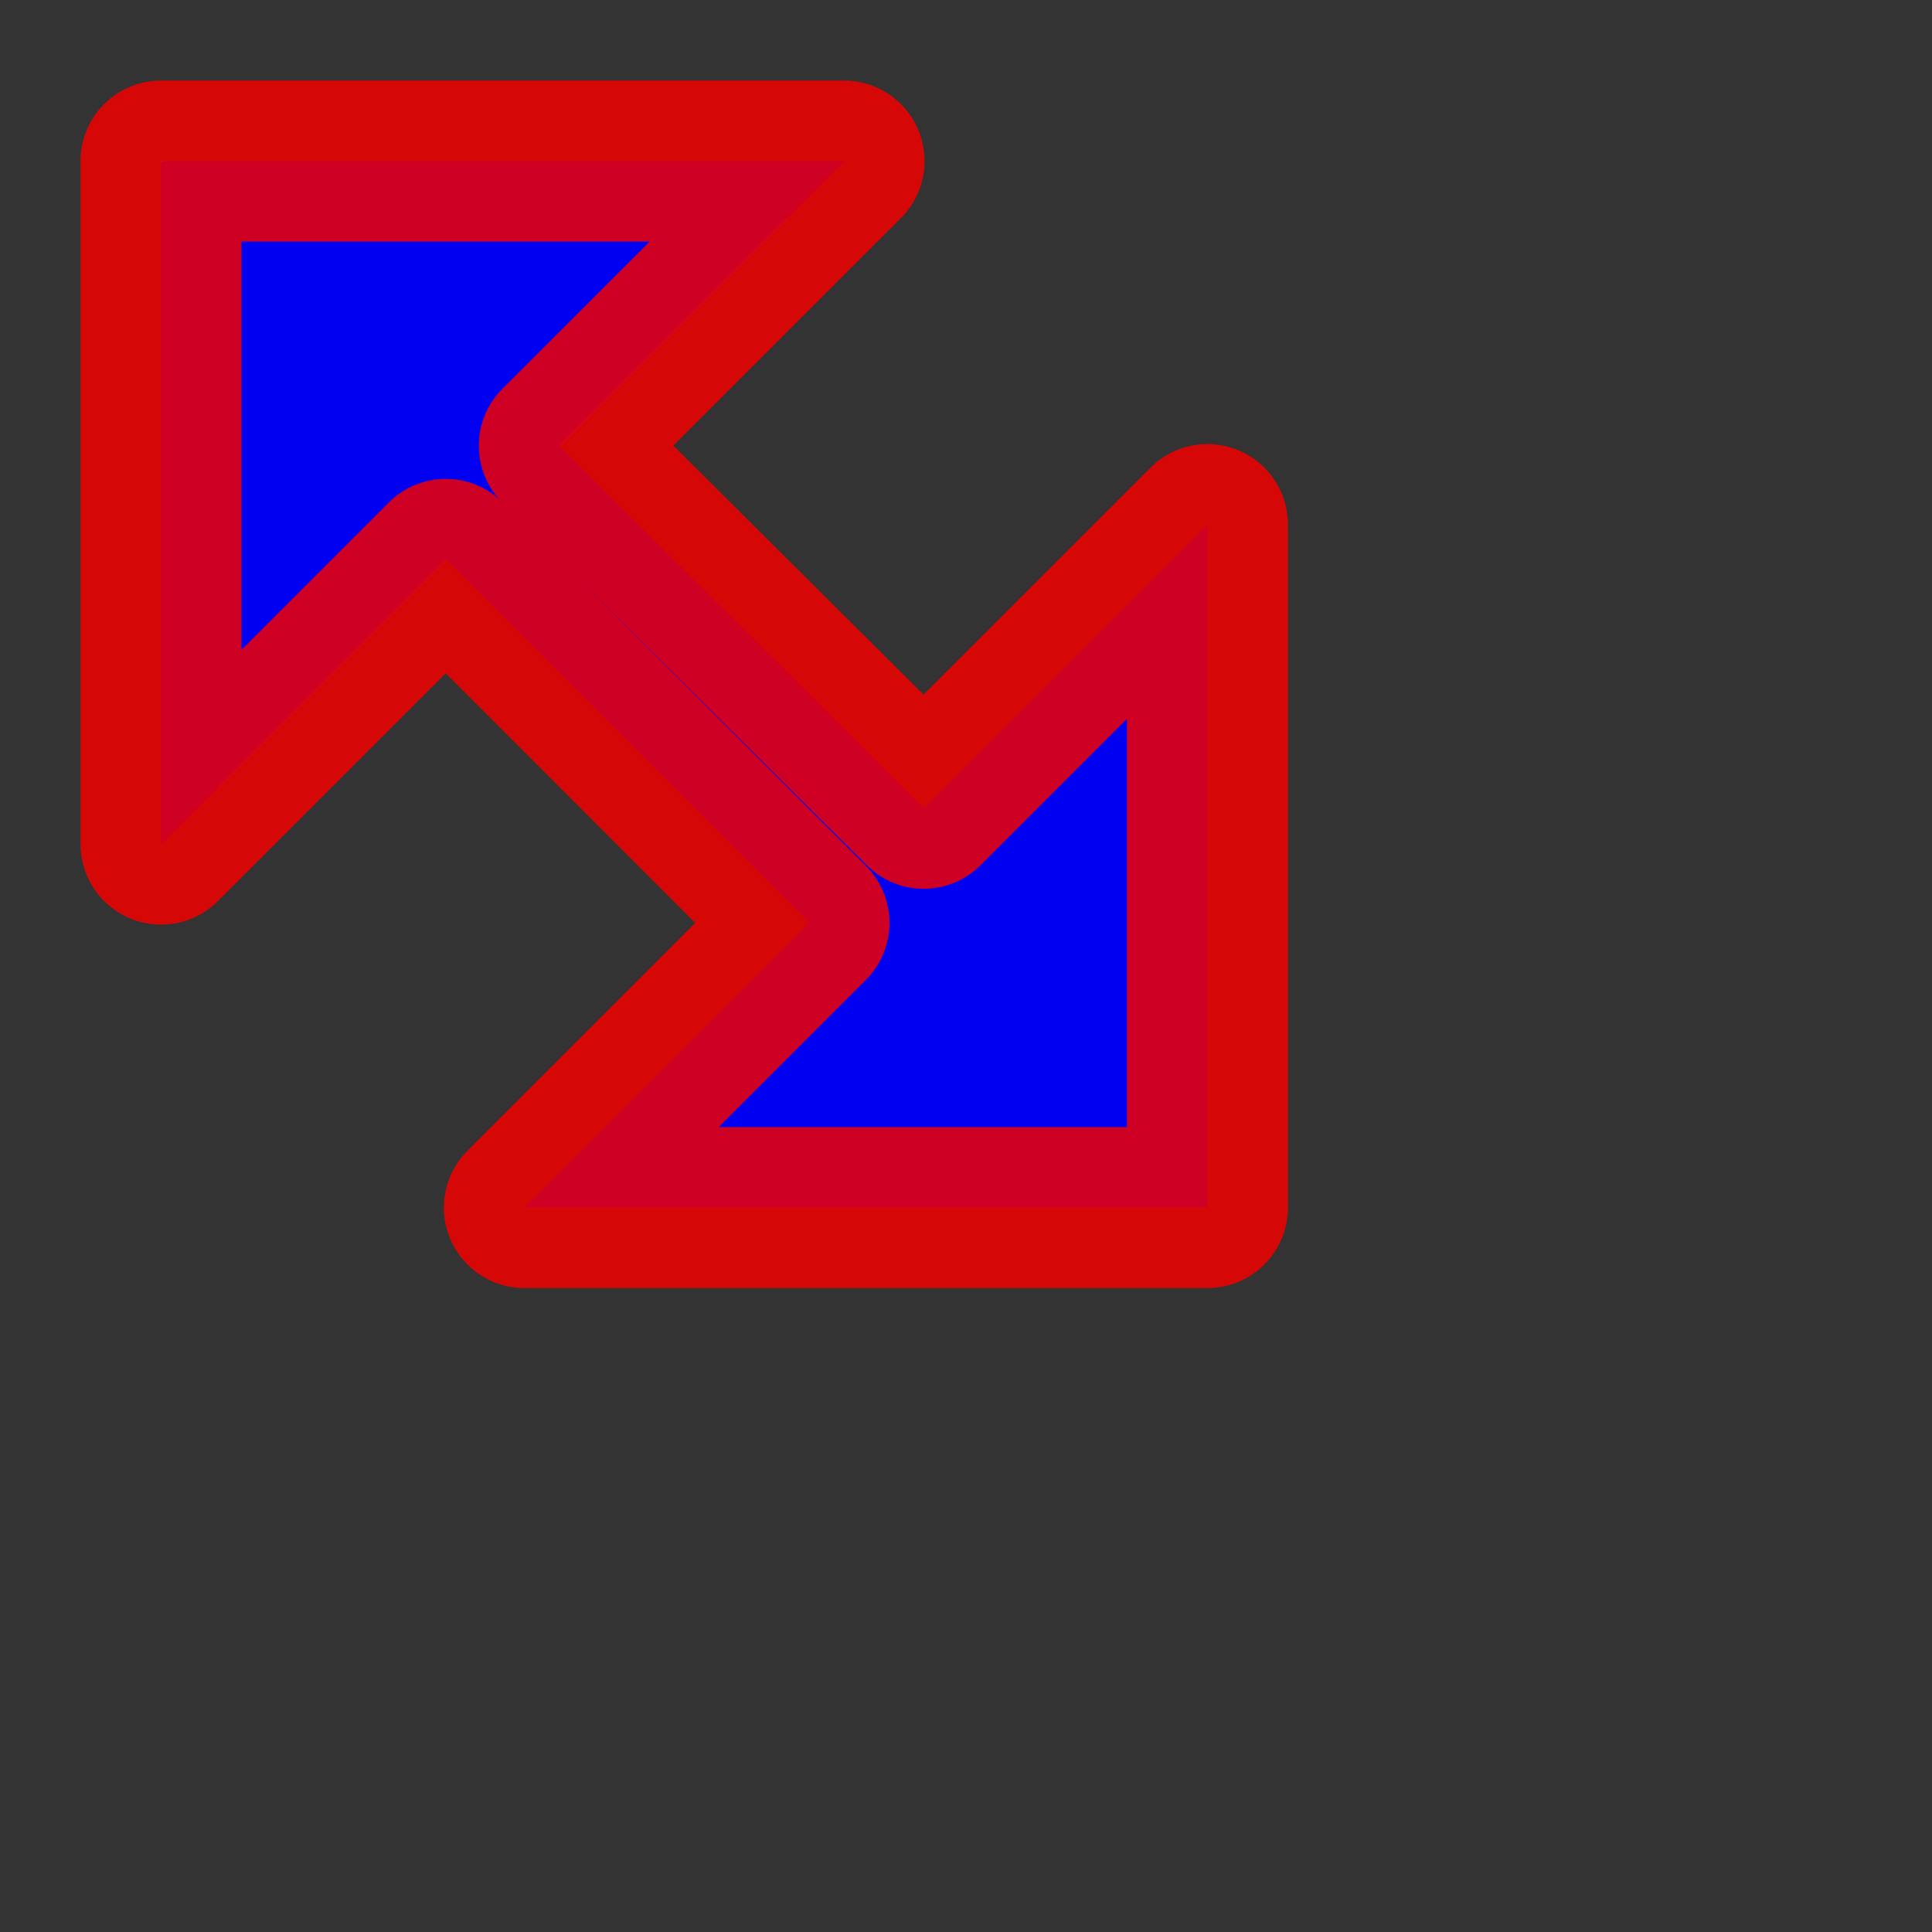 <?xml version="1.0" encoding="UTF-8" standalone="no"?>
<svg
   width="24"
   height="24"
   viewBox="0 0 24 24"
   id="svg2"
   version="1.1"
   inkscape:version="1.3.2 (091e20ef0f, 2023-11-25, custom)"
   sodipodi:docname="nwse-resize.svg"
   inkscape:export-filename="/home/shka/test.png"
   inkscape:export-xdpi="90"
   inkscape:export-ydpi="90"
   xmlns:inkscape="http://www.inkscape.org/namespaces/inkscape"
   xmlns:sodipodi="http://sodipodi.sourceforge.net/DTD/sodipodi-0.dtd"
   xmlns="http://www.w3.org/2000/svg"
   xmlns:svg="http://www.w3.org/2000/svg"
   xmlns:rdf="http://www.w3.org/1999/02/22-rdf-syntax-ns#"
   xmlns:cc="http://creativecommons.org/ns#"
   xmlns:dc="http://purl.org/dc/elements/1.1/">
  <rect x="0" y="0" width="24" height="24" fill="#333333" stroke="none"/>
  <defs
     id="defs4" />
  <sodipodi:namedview
     id="base"
     pagecolor="#0200f1"
     bordercolor="#666666"
     borderopacity="1.0"
     inkscape:pageopacity="0.0"
     inkscape:pageshadow="2"
     inkscape:zoom="22.627418"
     inkscape:cx="-1.016466"
     inkscape:cy="14.78295"
     inkscape:document-units="px"
     inkscape:current-layer="g4142"
     showgrid="true"
     units="px"
     inkscape:snap-bbox="true"
     inkscape:snap-global="true"
     inkscape:snap-bbox-midpoints="true"
     inkscape:snap-bbox-edge-midpoints="false"
     inkscape:bbox-nodes="true"
     inkscape:bbox-paths="false"
     inkscape:snap-grids="true"
     inkscape:window-width="2560"
     inkscape:window-height="1406"
     inkscape:window-x="0"
     inkscape:window-y="0"
     inkscape:window-maximized="1"
     showguides="false"
     inkscape:snap-object-midpoints="false"
     inkscape:object-nodes="true"
     inkscape:snap-intersection-paths="false"
     inkscape:object-paths="false"
     inkscape:snap-smooth-nodes="false"
     inkscape:snap-midpoints="false"
     inkscape:document-rotation="0"
     inkscape:pagecheckerboard="0"
     inkscape:snap-others="false"
     inkscape:showpageshadow="2"
     inkscape:deskcolor="#d1d1d1">
    <inkscape:grid
       type="xygrid"
       id="grid4138"
       originx="0"
       originy="0"
       spacingy="1"
       spacingx="1"
       units="px"
       visible="true" />
  </sodipodi:namedview>
  <g
     inkscape:label="Layer 1"
     inkscape:groupmode="layer"
     id="layer1"
     transform="translate(0,-1018.362)">
    <g
       id="g6118"
       transform="translate(2.787,-0.809)">
      <g
         id="g4268"
         transform="translate(-1,-1)">
        <g
           id="g4142"
           transform="matrix(-1,0,0,1,25.426,-1)">
          <path
             id="rect1306"
             style="fill:#fffdff;fill-opacity:1;stroke:none;stroke-width:2.44;stroke-opacity:0.996;paint-order:markers stroke fill"
             d="m 17.435,1023.879 7.778,-0.707 -0.707,7.778 z" />
          <path
             id="path2821"
             style="fill:#0200f1;fill-opacity:1;stroke:#f10000;stroke-width:2;stroke-linejoin:round;stroke-miterlimit:4;stroke-dasharray:none;stroke-opacity:0.852;paint-order:markers stroke fill"
             d="m 16.728,1023.172 h 8.485 v 8.485 l -3.537,-3.537 -4.513,4.516 3.536,3.536 h -8.485 v -8.485 l 3.525,3.525 4.526,-4.504 z"
             sodipodi:nodetypes="ccccccccccc" />
          <g
             id="g4165-5"
             transform="matrix(-1,-0.017,-0.017,1,-12.897,-48.235)"
             inkscape:transform-center-x="-2.8516633e-05"
             inkscape:transform-center-y="15.999956"
             style="fill:#ff7f34;fill-opacity:1;stroke:none;stroke-width:2;stroke-miterlimit:4;stroke-dasharray:none;stroke-opacity:0.852" />
        </g>
      </g>
      <g
         transform="matrix(0.917,-0.399,0.399,0.917,-414.957,87.663)"
         id="g4175" />
    </g>
  </g>
</svg>
